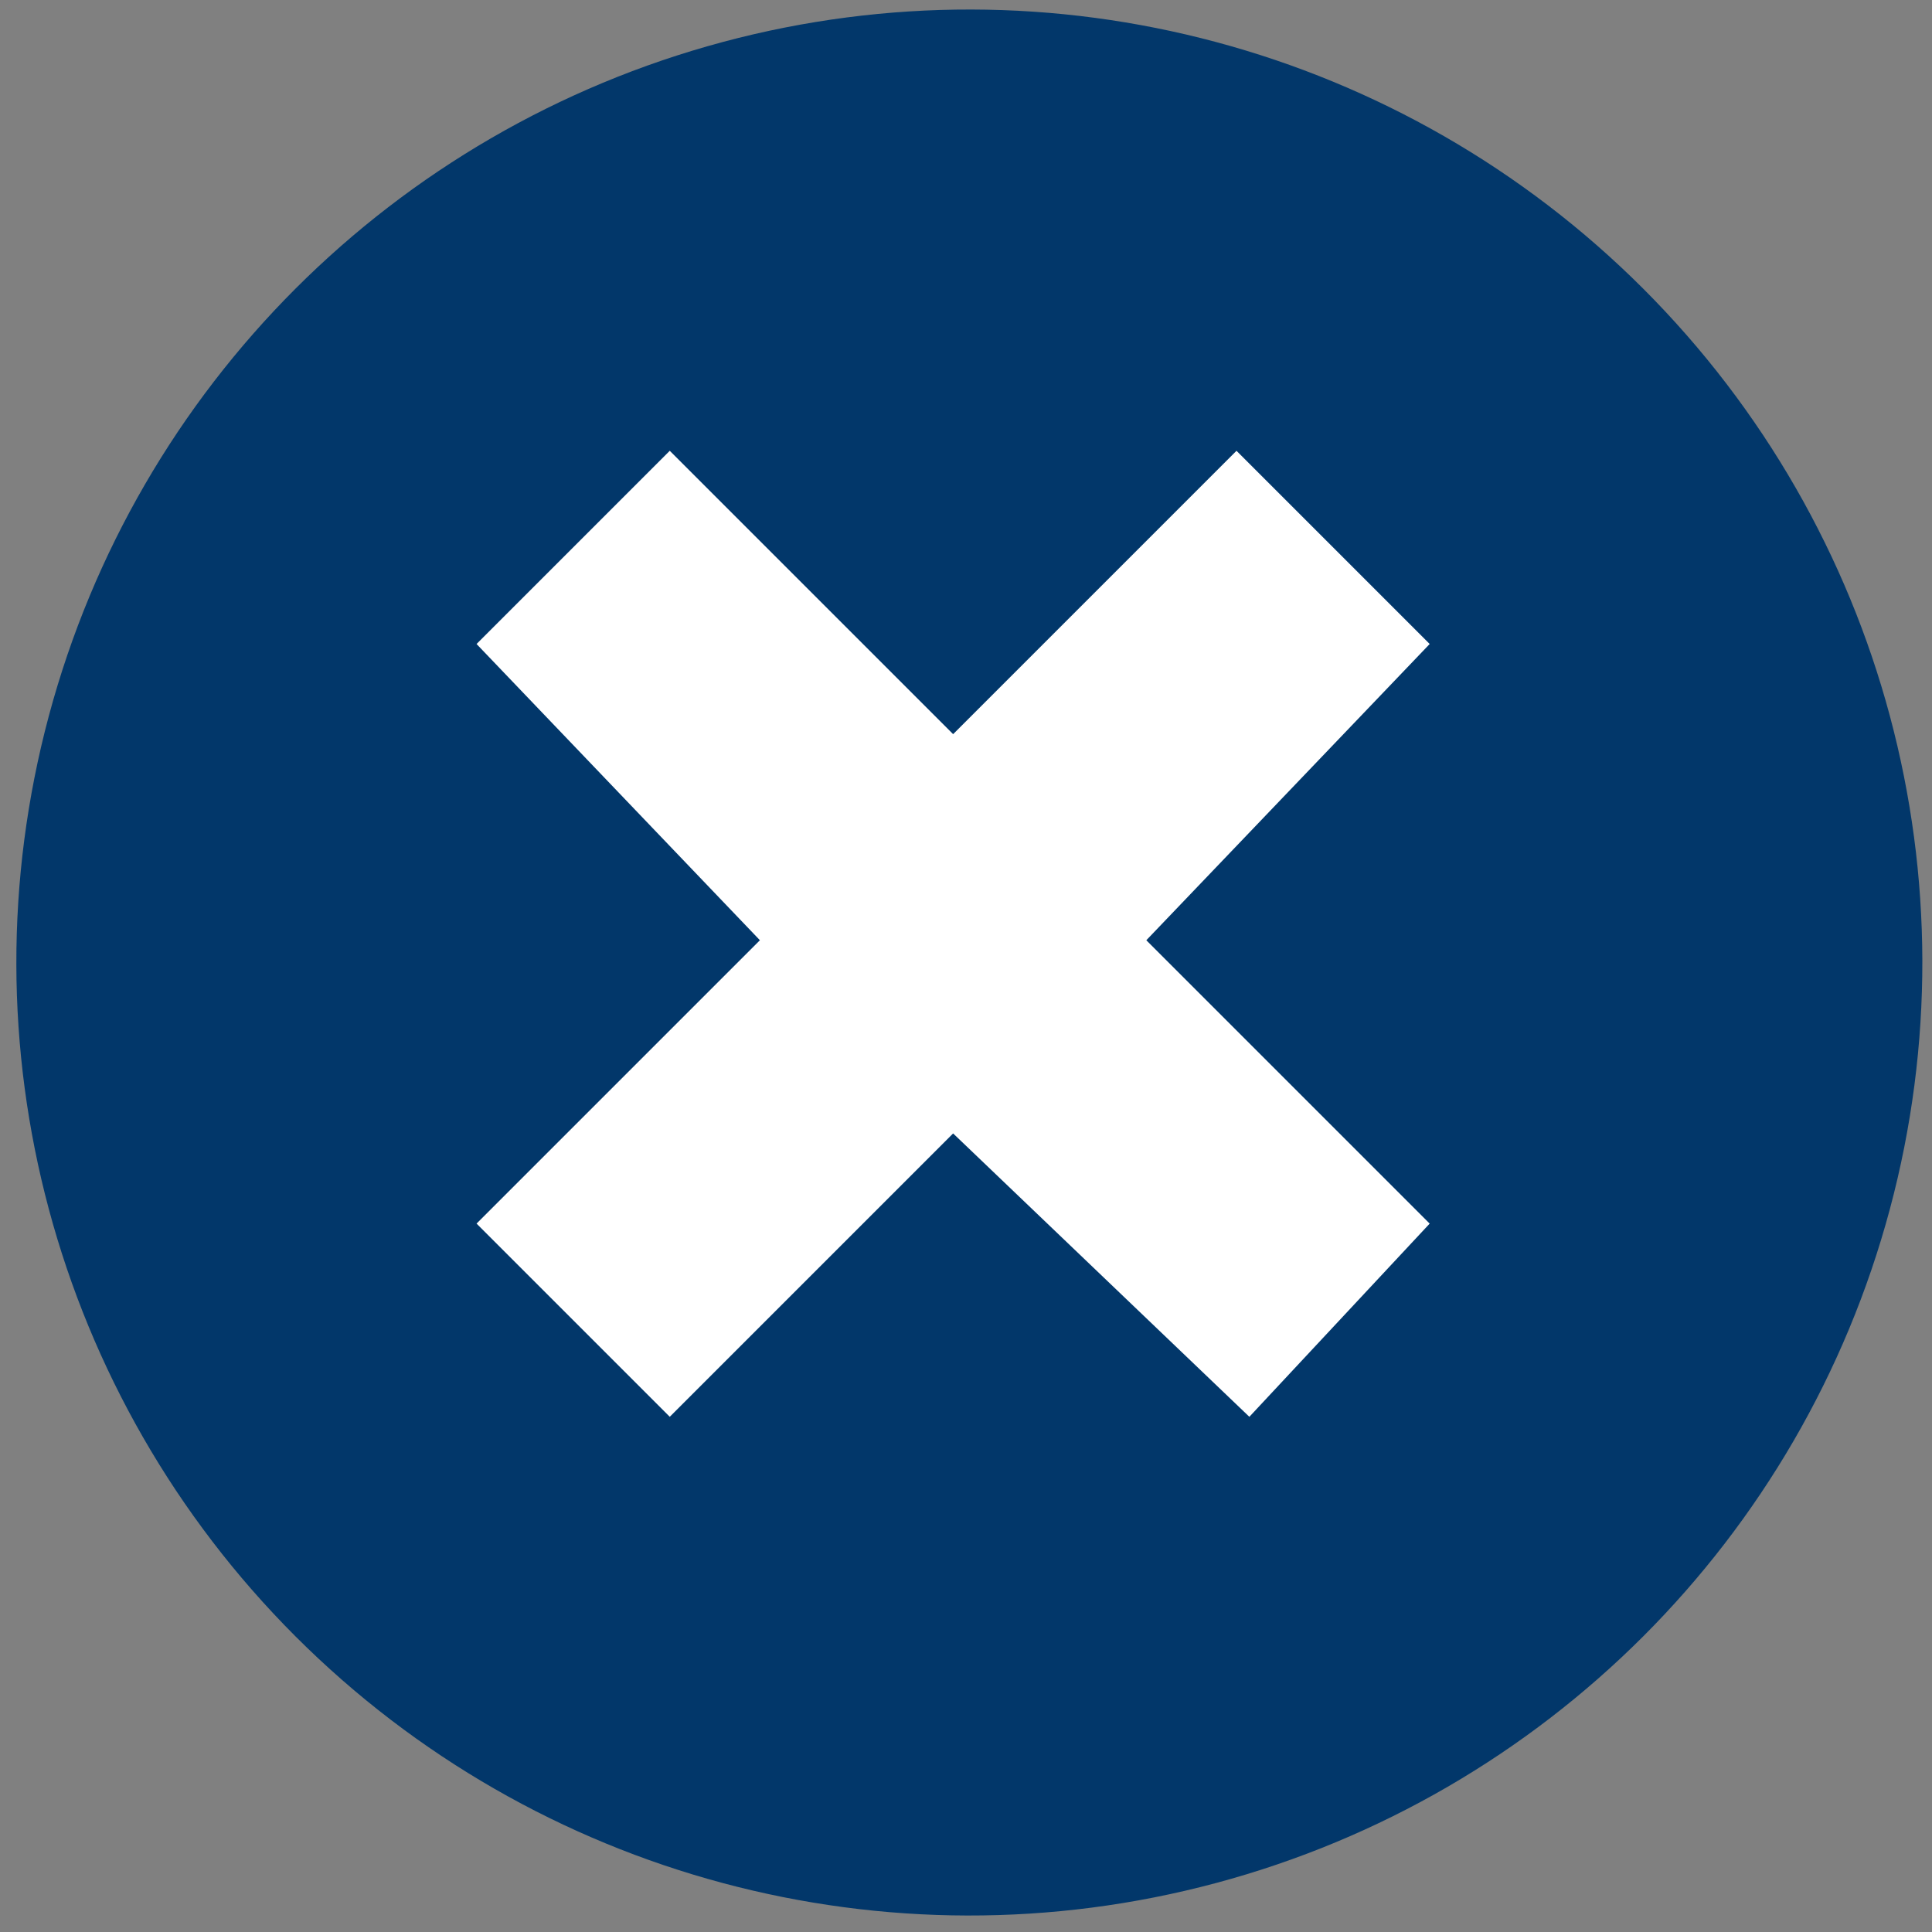 <?xml version="1.0" encoding="utf-8"?>
<!-- Generator: Adobe Illustrator 19.2.1, SVG Export Plug-In . SVG Version: 6.00 Build 0)  -->
<svg version="1.1" id="Layer_1" xmlns="http://www.w3.org/2000/svg" xmlns:xlink="http://www.w3.org/1999/xlink" x="0px" y="0px"
	 viewBox="0 0 15 15" style="enable-background:new 0 0 15 15;" xml:space="preserve">
<rect x="0" y="0" width="15" height="15" fill="#808080" stroke="none"/>
<style type="text/css">
	.st0{fill:#02376A;}
	.st1{fill:#FFFFFF;}
</style>
<g>
	<ellipse transform="matrix(0.707 -0.707 0.707 0.707 -3.079 7.473)" class="st0" cx="7.5" cy="7.5" rx="7.4" ry="7.4"/>
	<g>
		<path class="st1" d="M5.9,7.3L3.7,5l1.5-1.5l2.2,2.2l2.2-2.2l1.5,1.5L8.9,7.3l2.2,2.2L9.7,11L7.4,8.8L5.2,11L3.7,9.5L5.9,7.3z"/>
	</g>
</g>
</svg>
